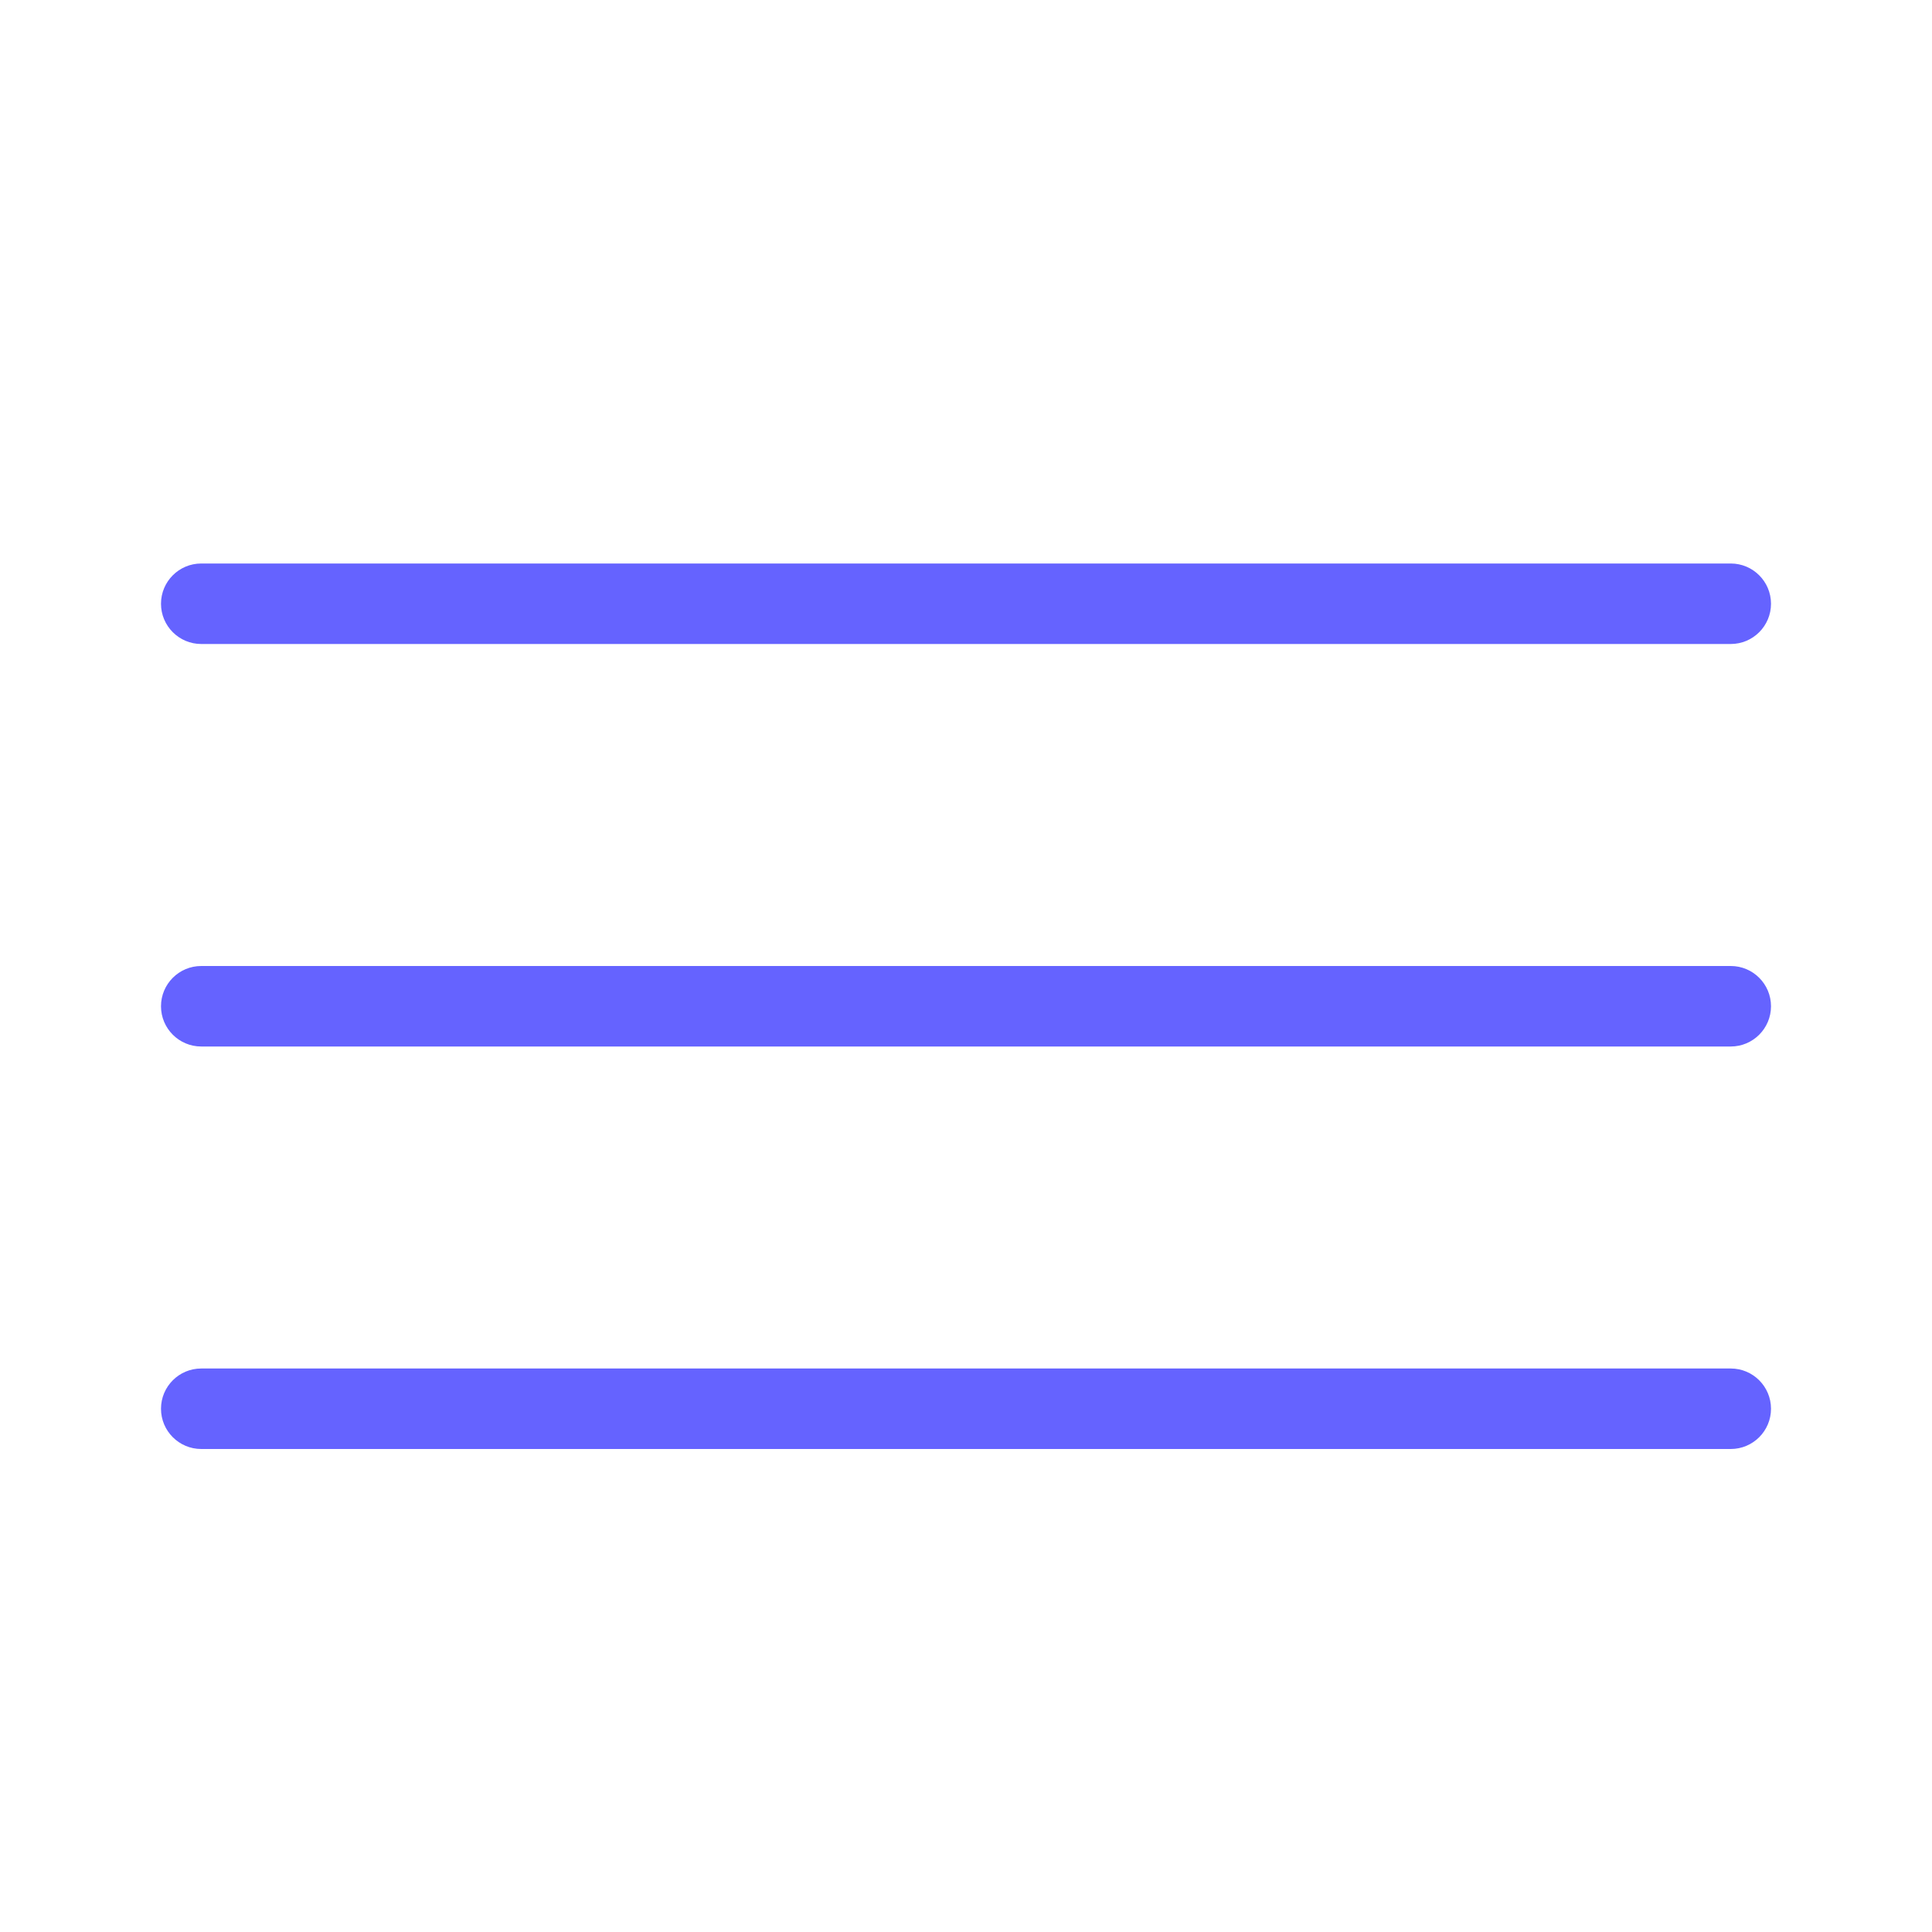<svg xmlns="http://www.w3.org/2000/svg" enable-background="new 0 0 24 24" viewBox="0 0 24 24"><path fill="#6563ff" d="M21.5,17h-19C2.224,17,2,17.224,2,17.5S2.224,18,2.5,18h19c0.276,0,0.5-0.224,0.5-0.5S21.776,17,21.5,17z M2.5,8h19C21.776,8,22,7.776,22,7.5S21.776,7,21.5,7h-19C2.224,7,2,7.224,2,7.5S2.224,8,2.5,8z M21.5,12h-19C2.224,12,2,12.224,2,12.5S2.224,13,2.5,13h19c0.276,0,0.5-0.224,0.5-0.5S21.776,12,21.5,12z"/></svg>